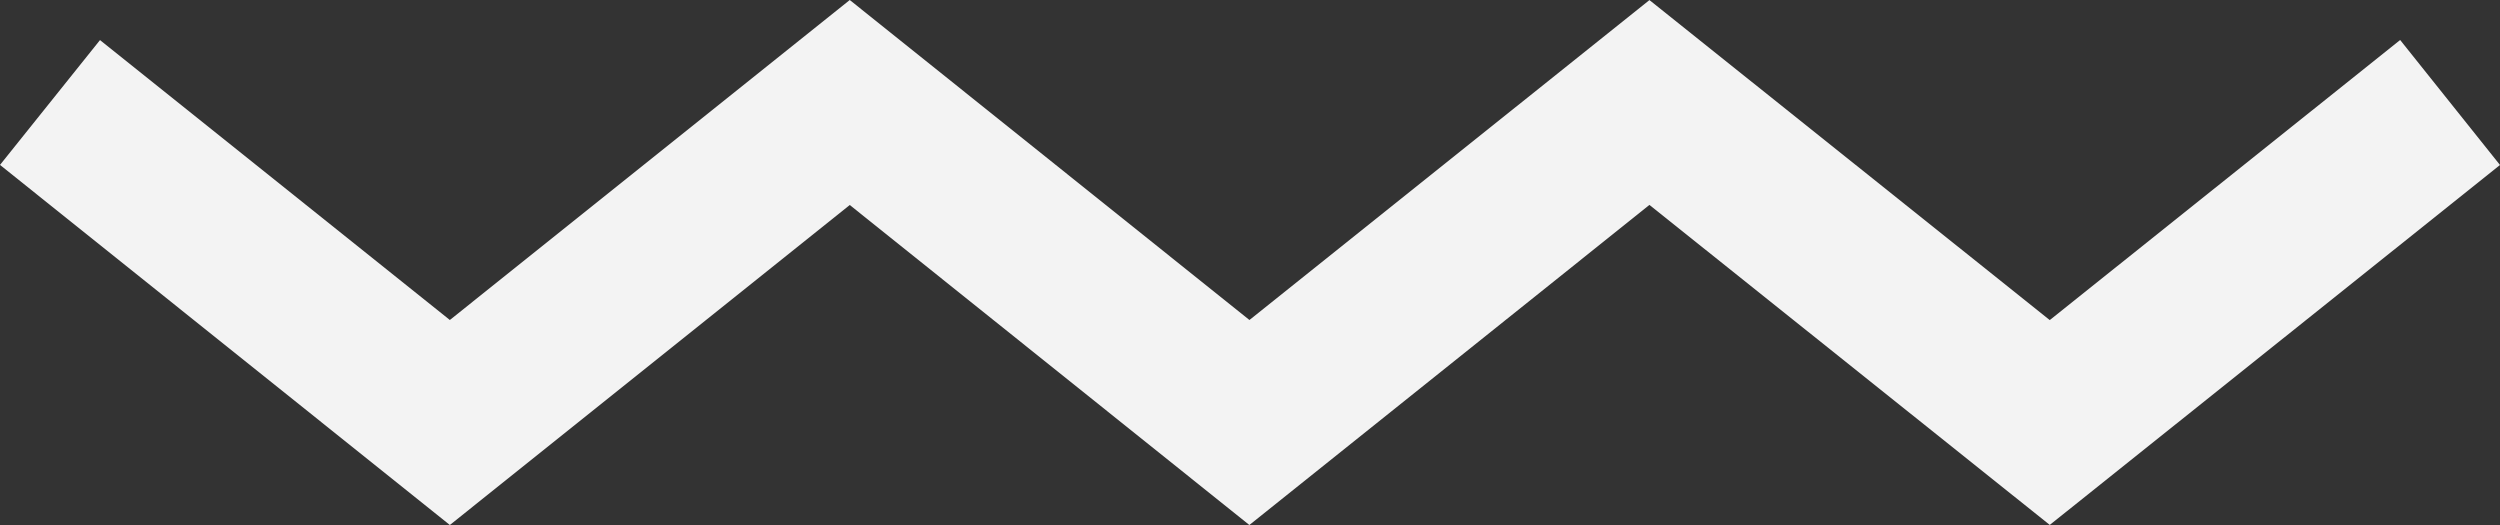 <?xml version="1.0" encoding="utf-8"?>
<!-- Generator: Adobe Illustrator 16.0.0, SVG Export Plug-In . SVG Version: 6.00 Build 0)  -->
<!DOCTYPE svg PUBLIC "-//W3C//DTD SVG 1.1//EN" "http://www.w3.org/Graphics/SVG/1.1/DTD/svg11.dtd">
<svg version="1.1" id="Layer_1" xmlns="http://www.w3.org/2000/svg" xmlns:xlink="http://www.w3.org/1999/xlink" x="0px" y="0px"
	 width="31px" height="6.51px" viewBox="0 0 31 6.51" enable-background="new 0 0 31 6.51" xml:space="preserve">
<rect x="0" y="0" width="31" height="6.51" fill="#333333" stroke="none"/>
<polygon id="Zig_Zag_1_" fill="#F3F3F3" points="15.492,6.51 10.537,2.542 5.578,6.51 0,2.045 1.24,0.497 5.578,3.968 10.537,0 
	15.493,3.968 20.453,0.001 25.417,3.969 29.762,0.496 31,2.046 25.417,6.509 20.453,2.541 "/>
</svg>

